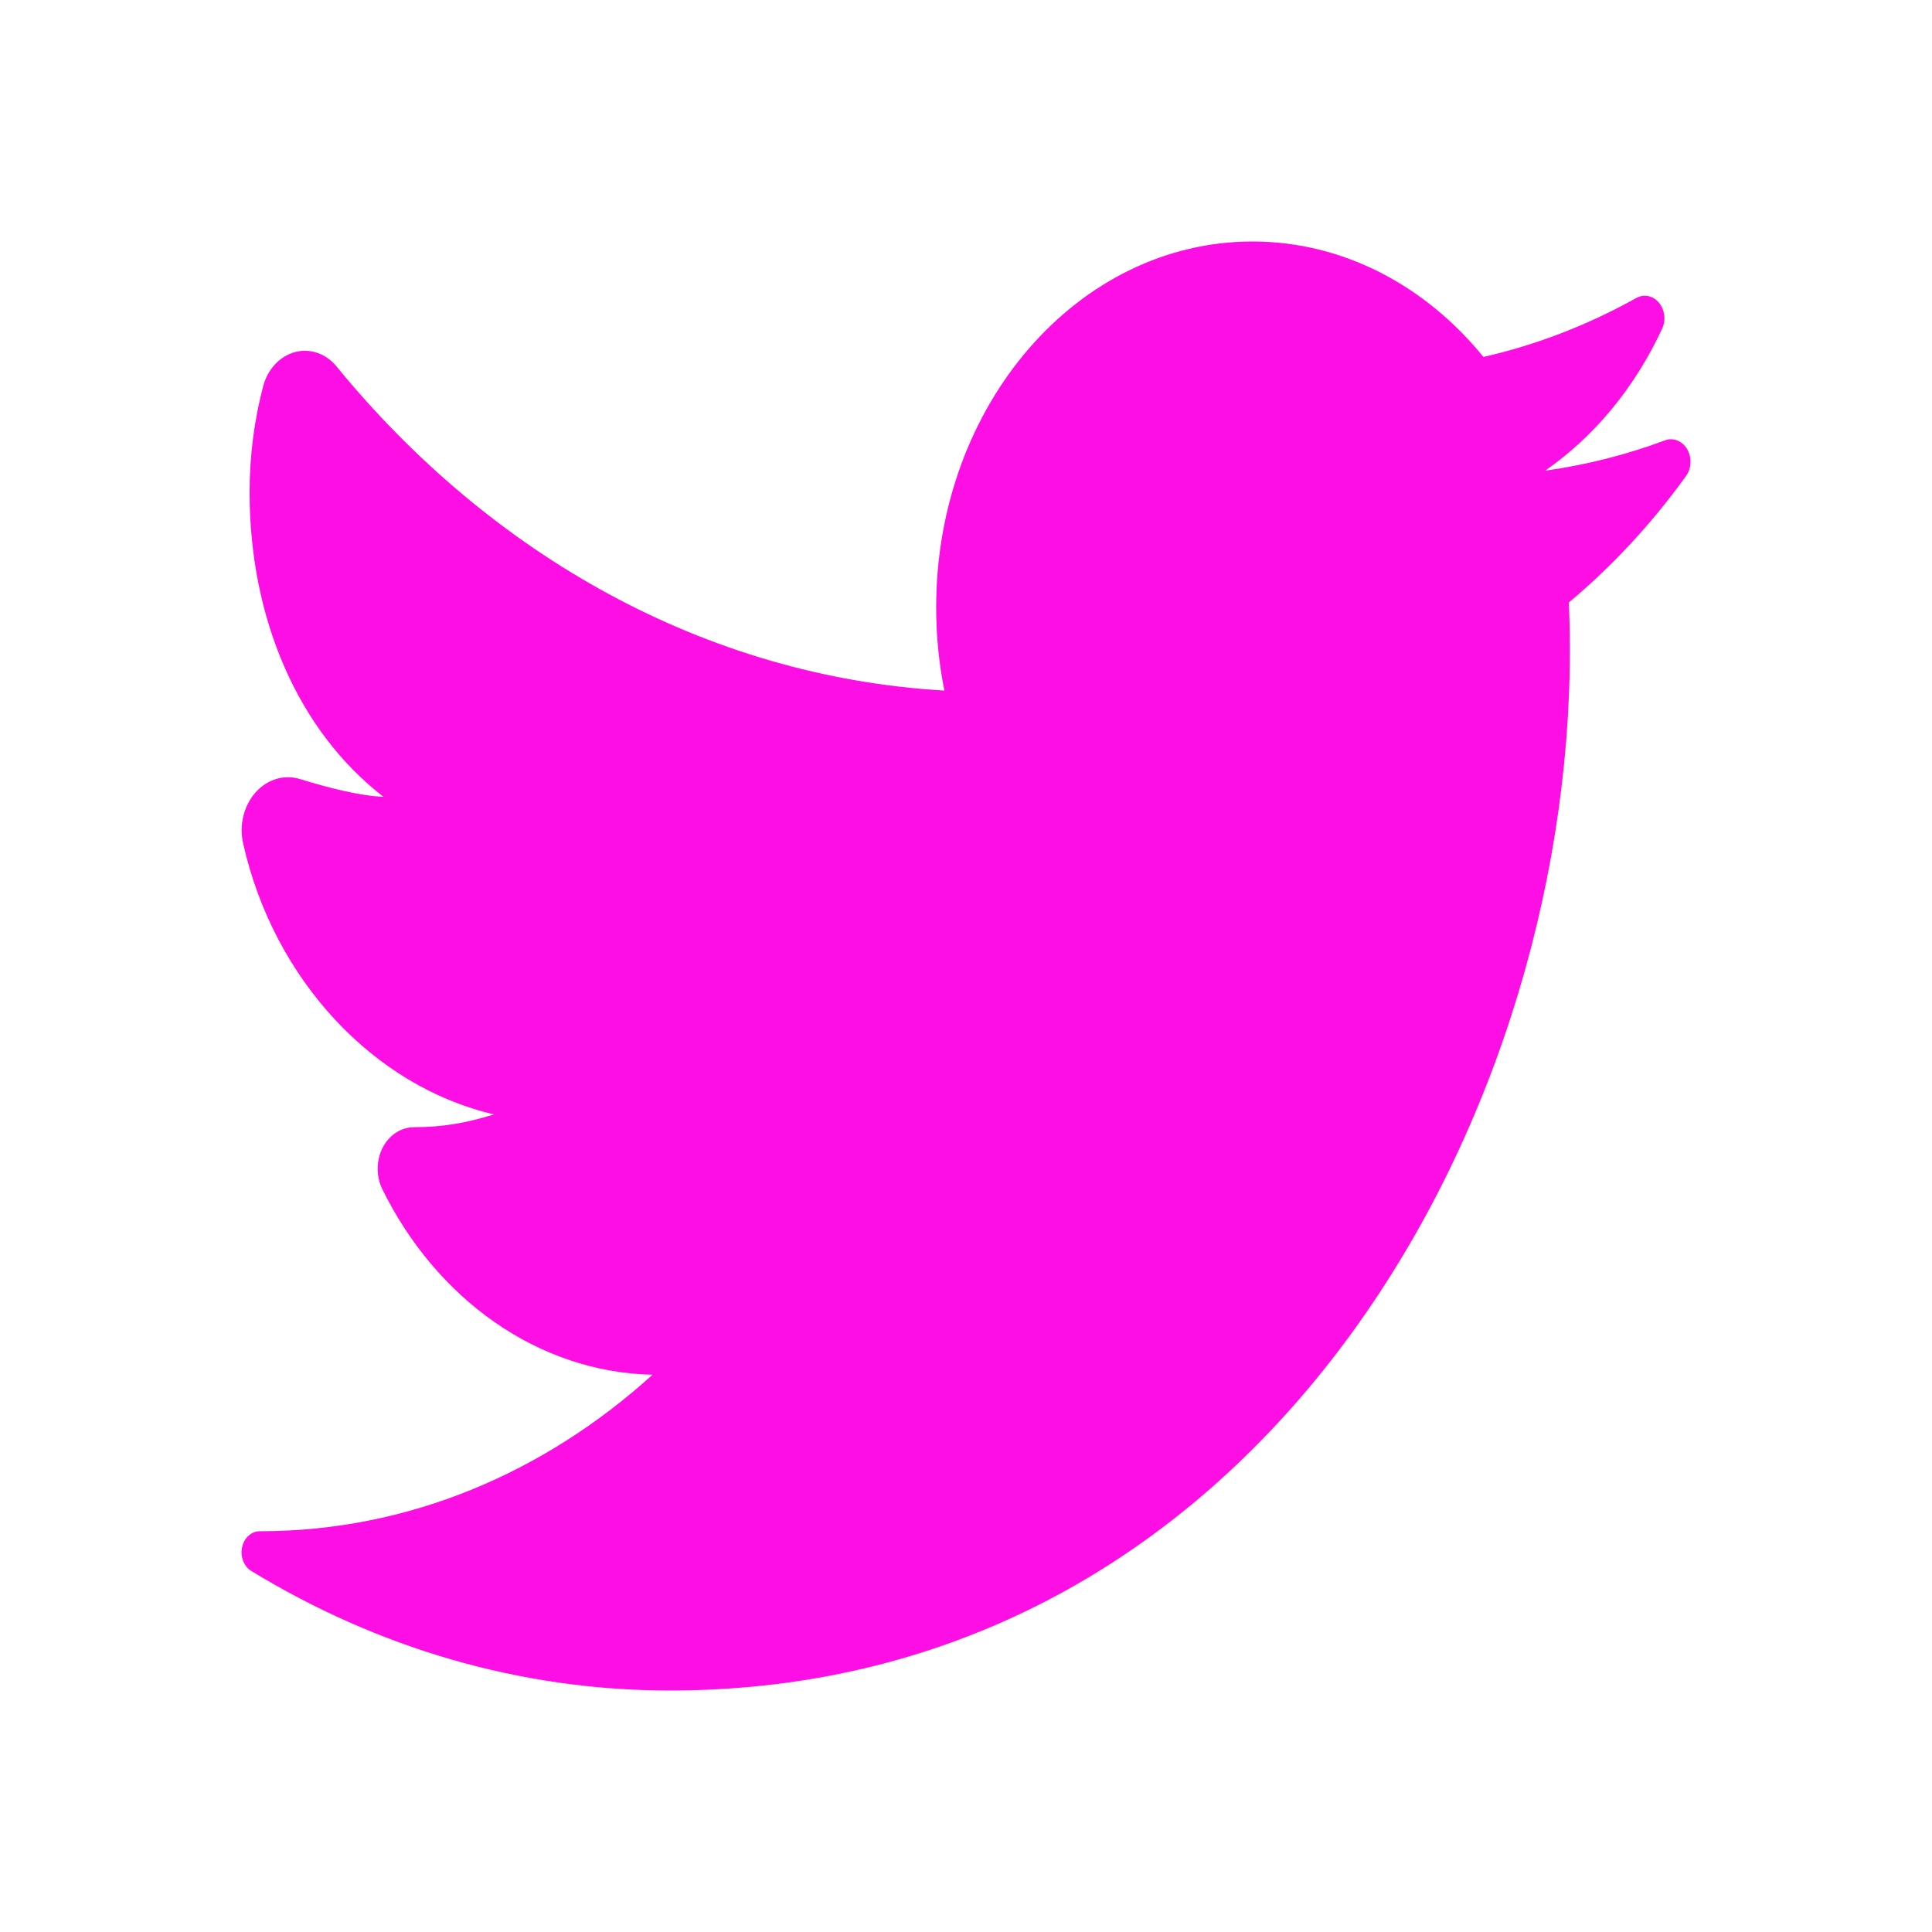 <svg width="16" height="16" viewBox="0 0 16 16" fill="none" xmlns="http://www.w3.org/2000/svg">
<path d="M13.963 3.942C14.009 3.878 14.012 3.788 13.972 3.719C13.931 3.651 13.856 3.621 13.788 3.647C13.47 3.766 13.138 3.85 12.796 3.898C13.204 3.615 13.54 3.208 13.765 2.722C13.798 2.651 13.787 2.564 13.738 2.506C13.689 2.448 13.614 2.433 13.551 2.468C13.154 2.689 12.73 2.855 12.285 2.956C11.807 2.368 11.126 2 10.373 2C8.926 2 7.753 3.356 7.753 5.029C7.753 5.266 7.776 5.497 7.821 5.719C5.841 5.604 4.065 4.596 2.788 3.036C2.7 2.928 2.568 2.882 2.442 2.916C2.317 2.95 2.216 3.058 2.179 3.2C2.106 3.478 2.067 3.772 2.067 4.077C2.067 5.129 2.473 6.056 3.176 6.599C2.986 6.592 2.721 6.525 2.485 6.452C2.353 6.411 2.212 6.454 2.115 6.564C2.018 6.674 1.979 6.835 2.014 6.987C2.268 8.117 3.098 8.998 4.091 9.229C3.87 9.298 3.668 9.335 3.429 9.335C3.429 9.335 3.429 9.335 3.429 9.335C3.322 9.335 3.222 9.4 3.168 9.506C3.115 9.612 3.114 9.743 3.167 9.85C3.611 10.751 4.448 11.364 5.404 11.385C4.508 12.197 3.381 12.681 2.155 12.681C2.154 12.681 2.153 12.681 2.152 12.681C2.082 12.681 2.021 12.736 2.005 12.813C1.988 12.891 2.019 12.972 2.081 13.01C3.116 13.641 4.296 14 5.548 14C10.366 14 13.001 9.384 13.001 5.381C13.001 5.249 12.998 5.119 12.993 4.989C13.353 4.688 13.679 4.336 13.963 3.942Z" fill="#FC0EE4"/>
</svg>
